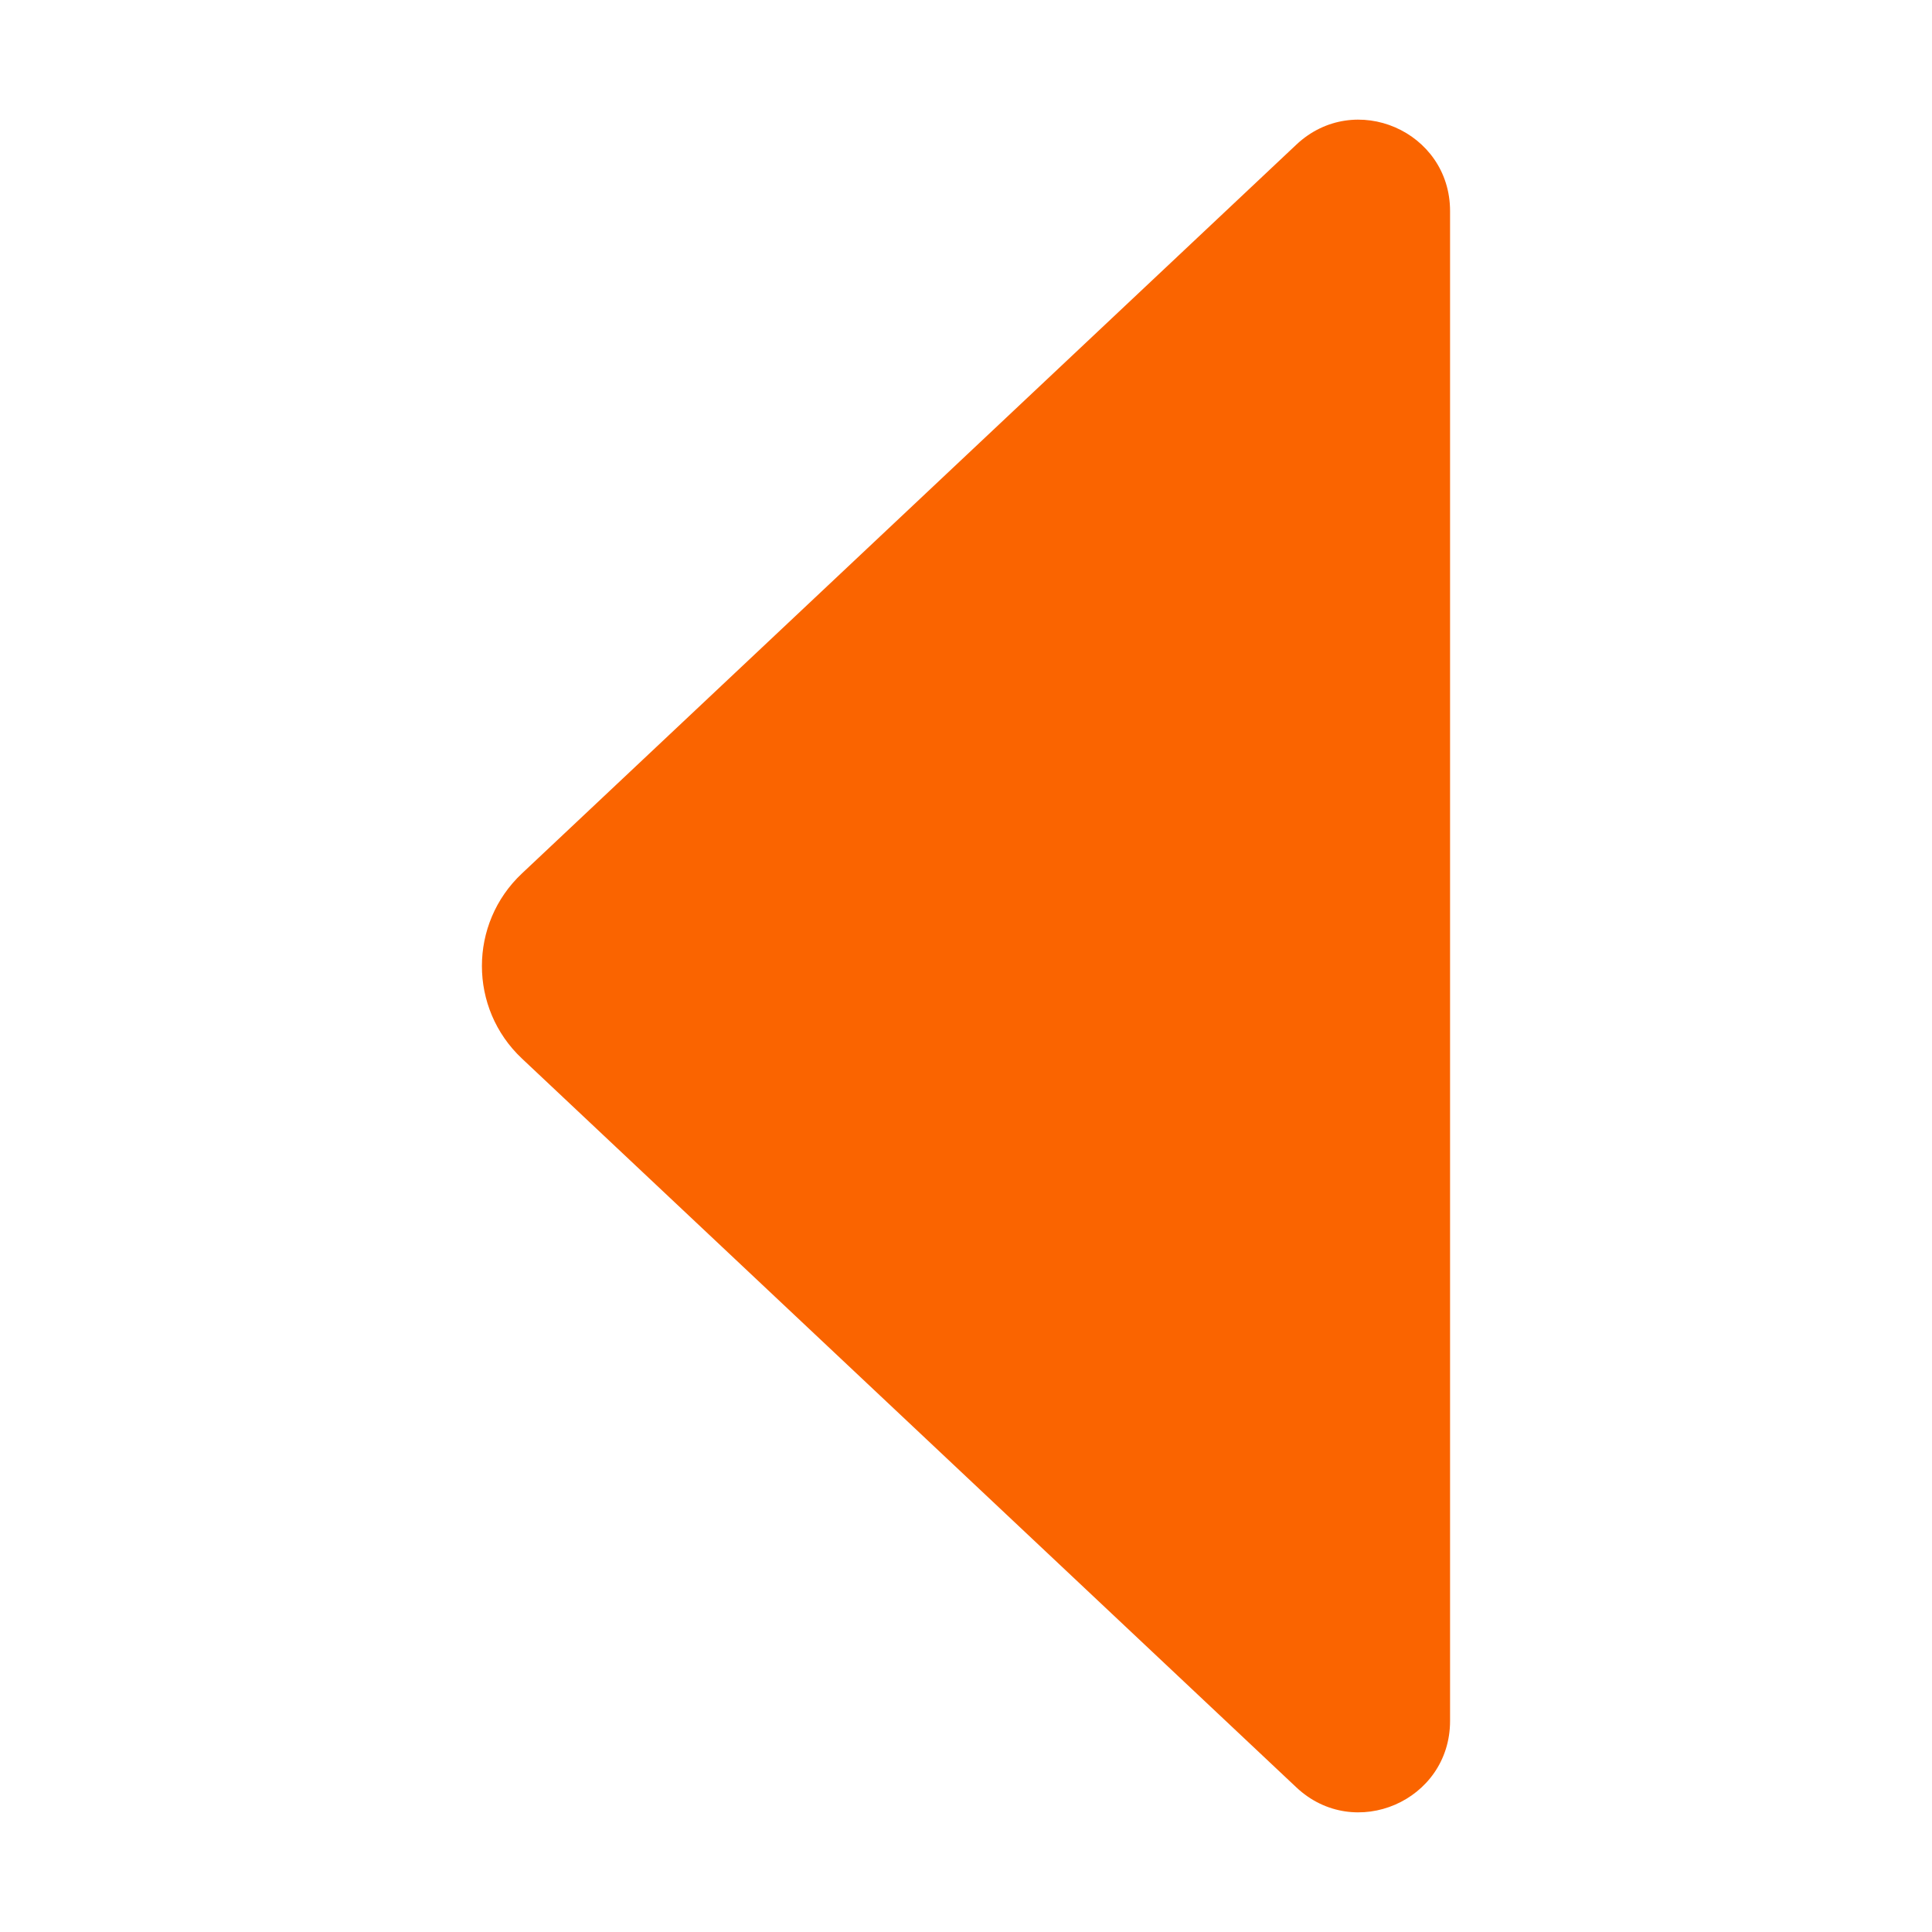 <svg width="20" height="20" viewBox="0 0 20 20" fill="none" xmlns="http://www.w3.org/2000/svg">
<path d="M13.42 18.503L5.402 10.957C4.851 10.438 4.851 9.562 5.402 9.043L13.42 1.497C14.023 0.93 15.011 1.357 15.011 2.185L15.011 17.815C15.011 18.643 14.023 19.07 13.42 18.503Z" fill="#FA6400"/>
</svg>
